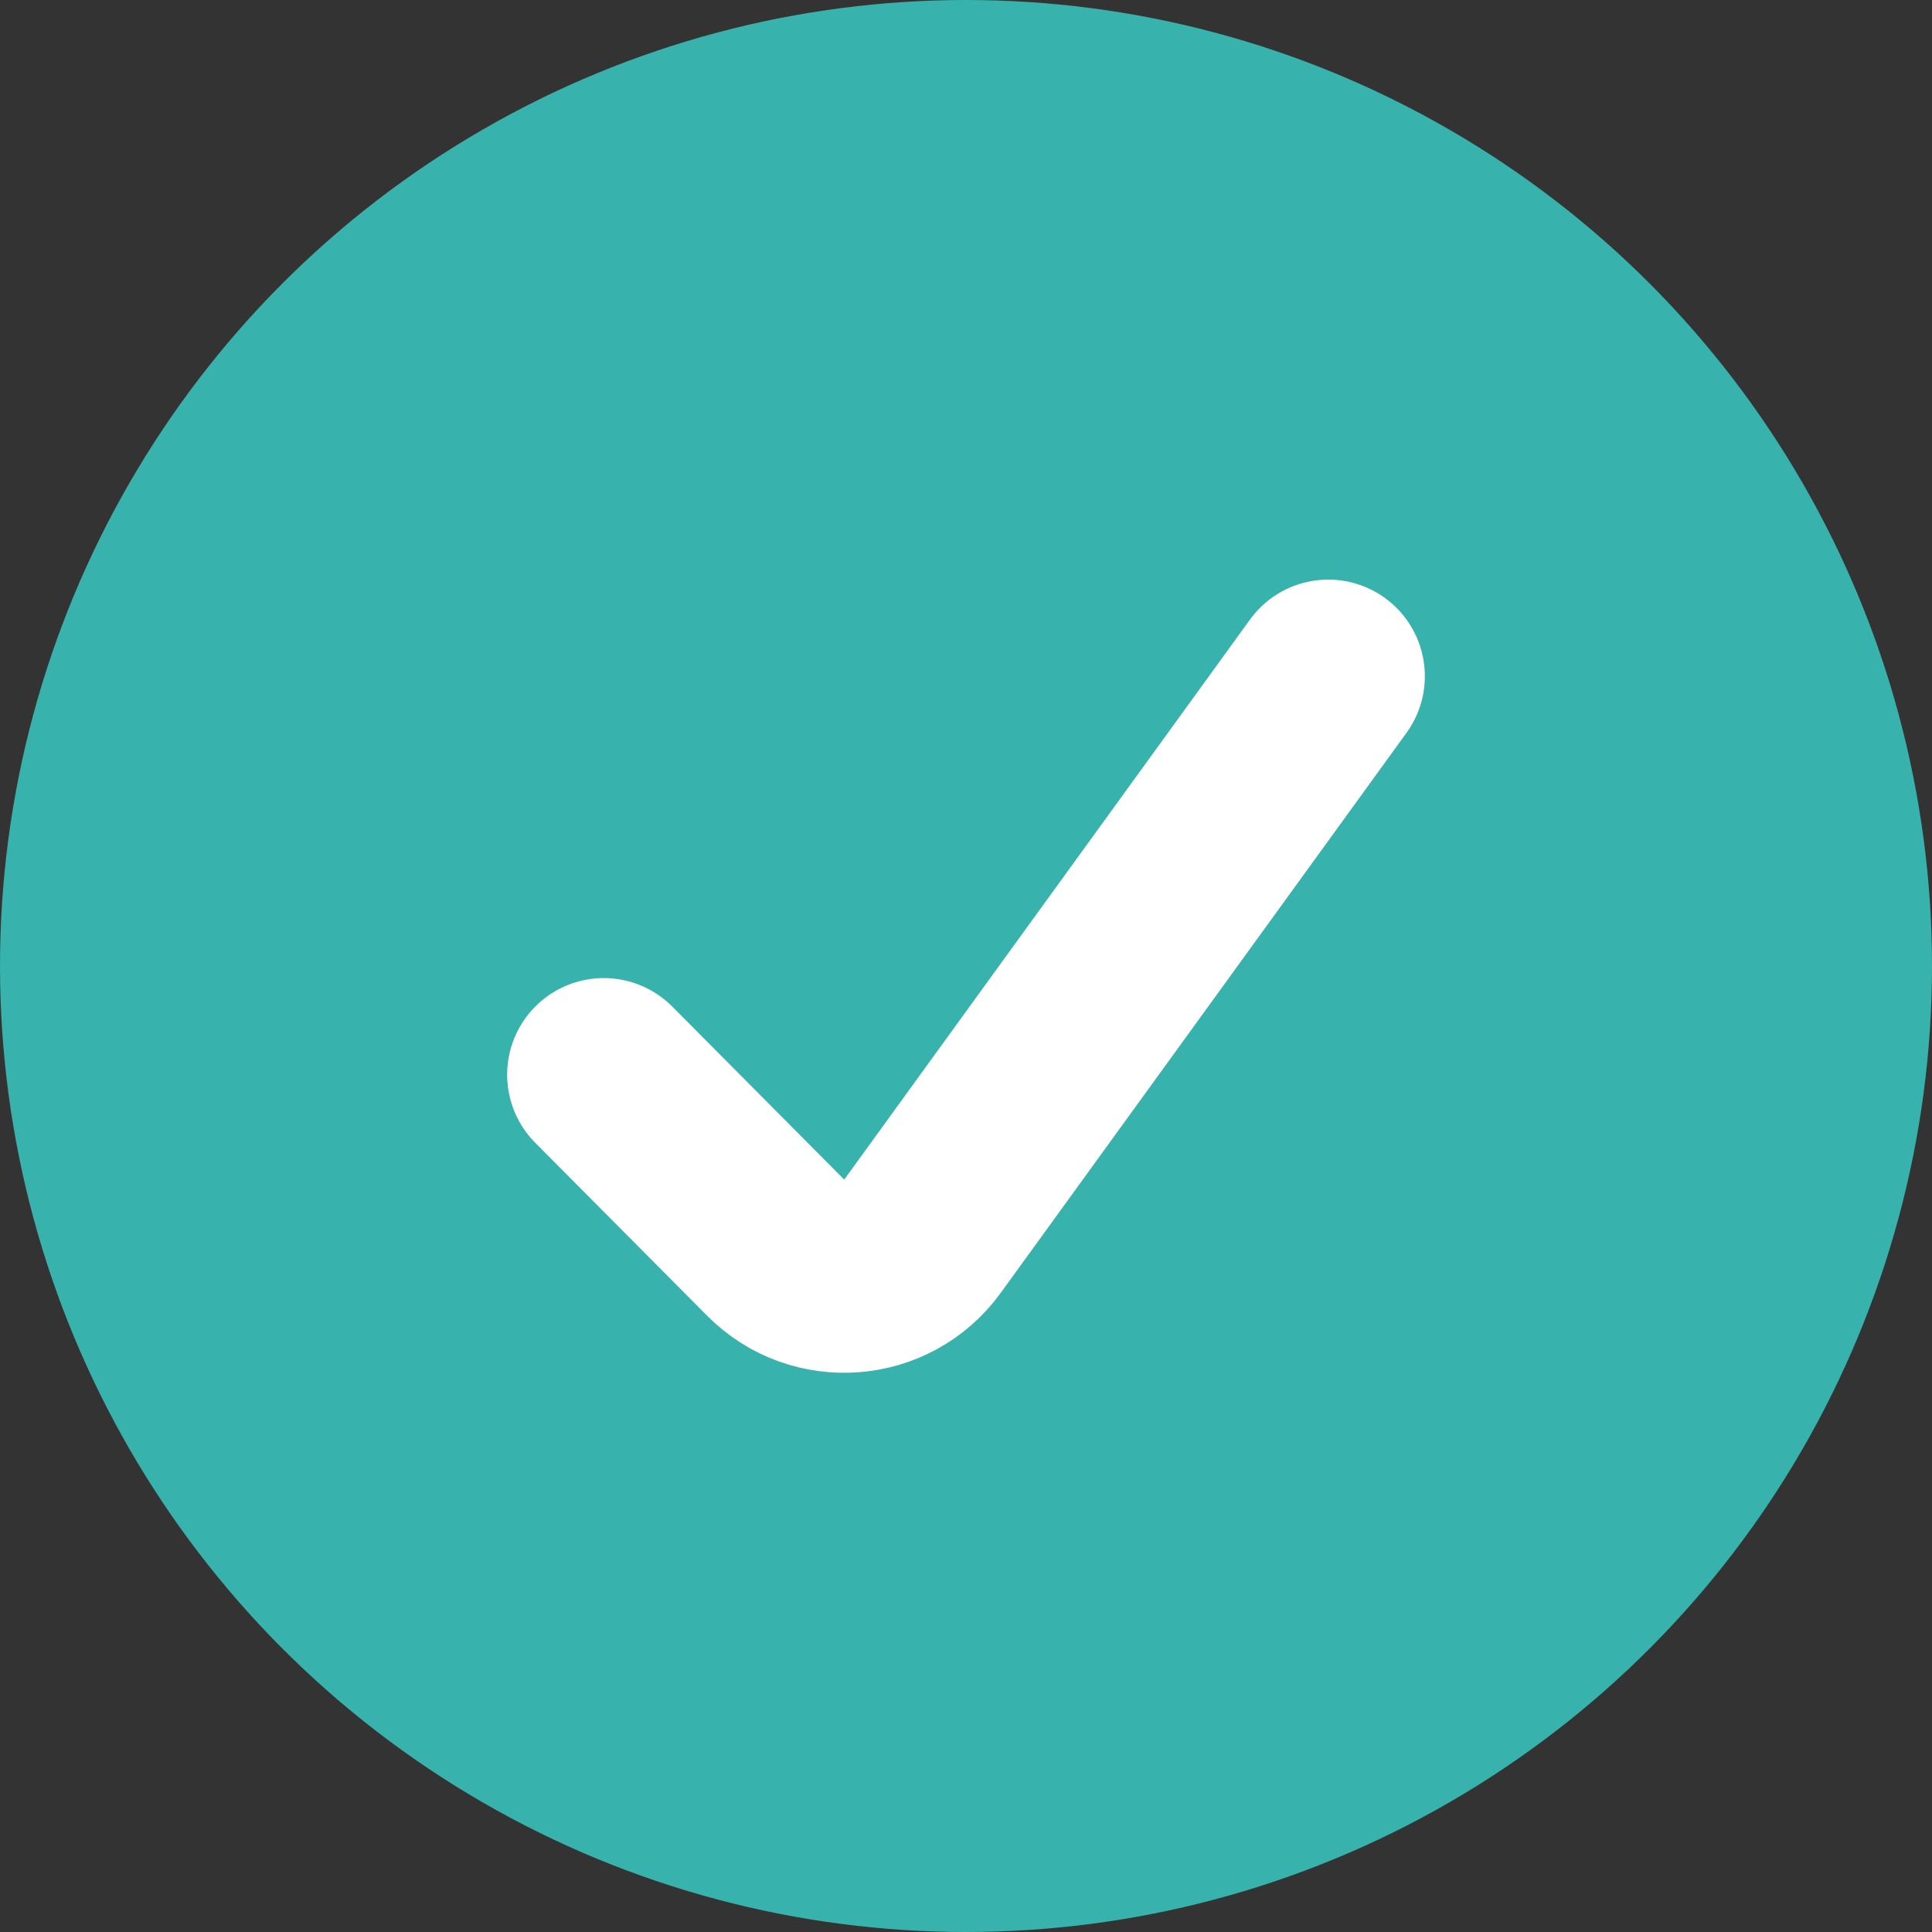 <svg width="20" height="20" viewBox="0 0 20 20" fill="none" xmlns="http://www.w3.org/2000/svg">
    <rect x="0" y="0" width="20" height="20" fill="#333333" stroke="none"/>
    <circle cx="10" cy="10" r="8.5" fill="#38B2AC" stroke="#38B2AC" stroke-width="3"/>
    <path d="M6.25 11.125L8.03 12.916C8.464 13.353 9.187 13.297 9.549 12.798L13.75 7" stroke="white" stroke-width="2" stroke-linecap="round"/>
</svg>
